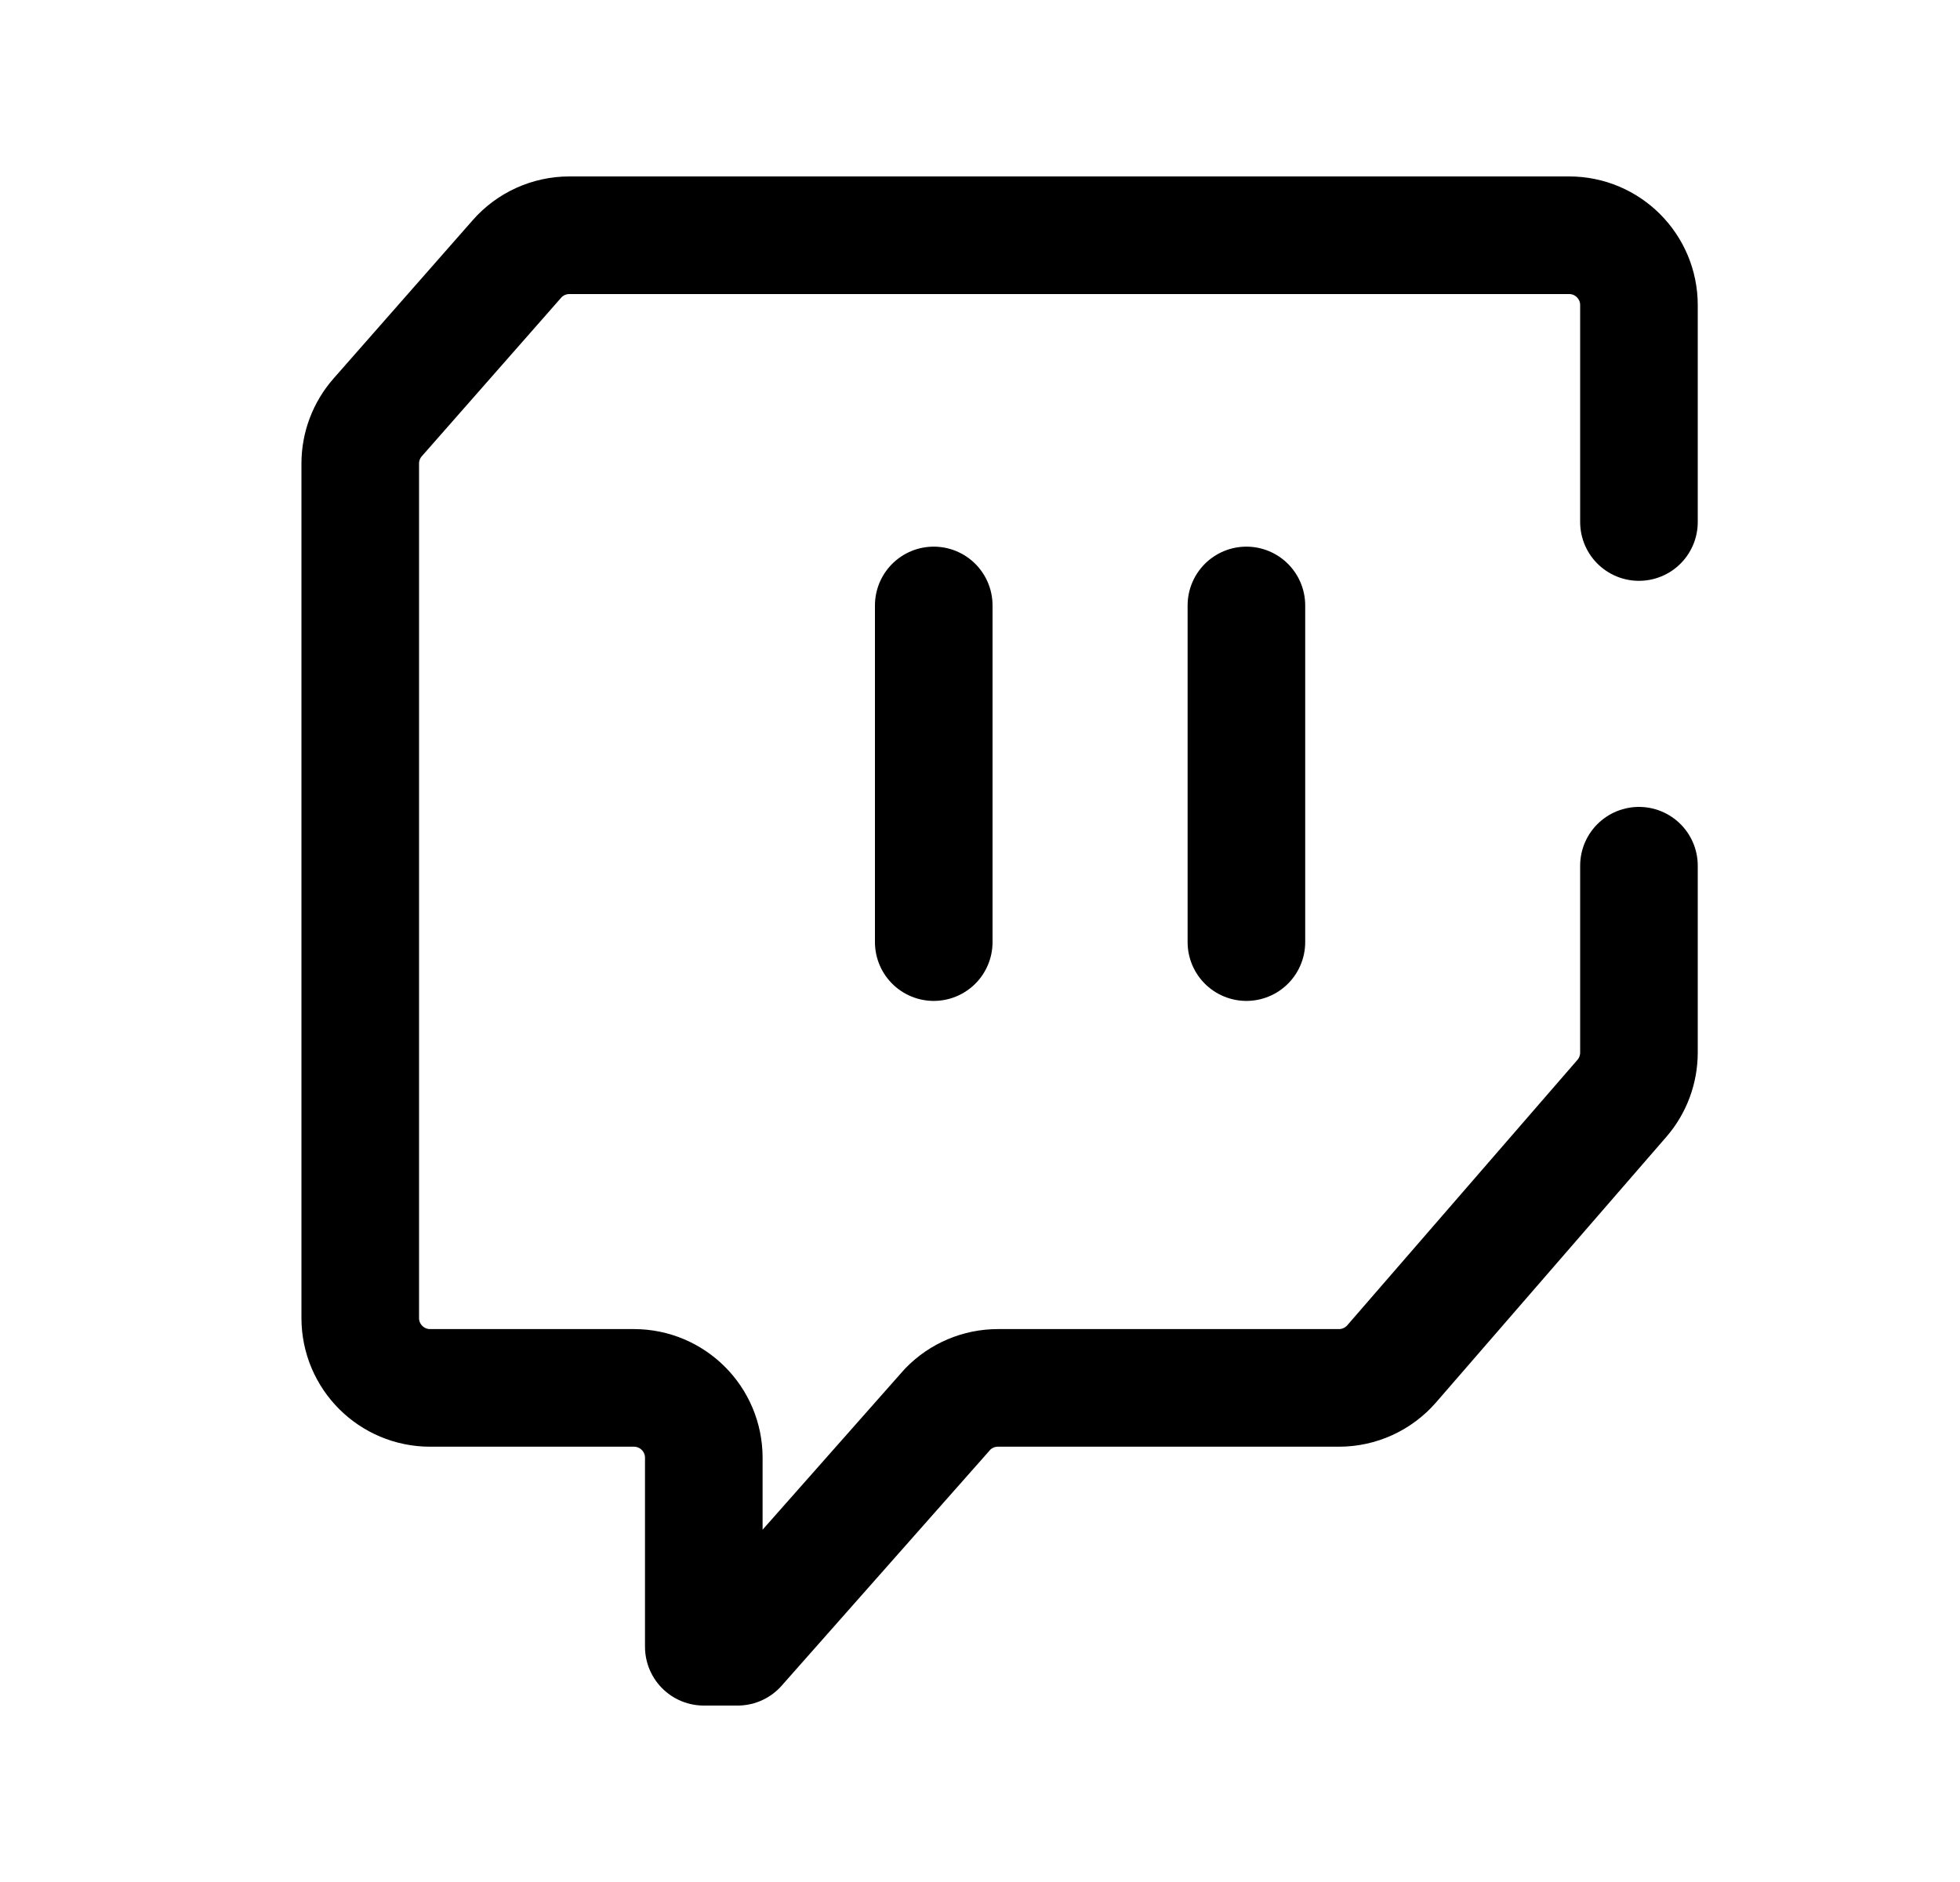 <svg width="25" height="24" viewBox="0 0 25 24" fill="none" xmlns="http://www.w3.org/2000/svg">
<path d="M20.905 6.657V3.891C20.905 3.399 20.506 3 20.015 3H7.262C7.006 3 6.762 3.11 6.593 3.303L4.817 5.323C4.674 5.486 4.595 5.695 4.595 5.911V16.808C4.595 17.3 4.994 17.699 5.486 17.699H8.086C8.578 17.699 8.977 18.098 8.977 18.59V21H9.408L12.087 17.971C12.255 17.797 12.487 17.699 12.728 17.699H17.078C17.337 17.699 17.582 17.587 17.752 17.391L20.688 14.006C20.828 13.845 20.905 13.636 20.905 13.422V11.04" stroke="black" stroke-width="1.5" stroke-linecap="round" stroke-linejoin="round"/>
<path d="M11.91 7.721V12.014" stroke="black" stroke-width="1.5" stroke-linecap="round" stroke-linejoin="round"/>
<path d="M15.898 7.721V12.014" stroke="black" stroke-width="1.5" stroke-linecap="round" stroke-linejoin="round"/>
</svg>